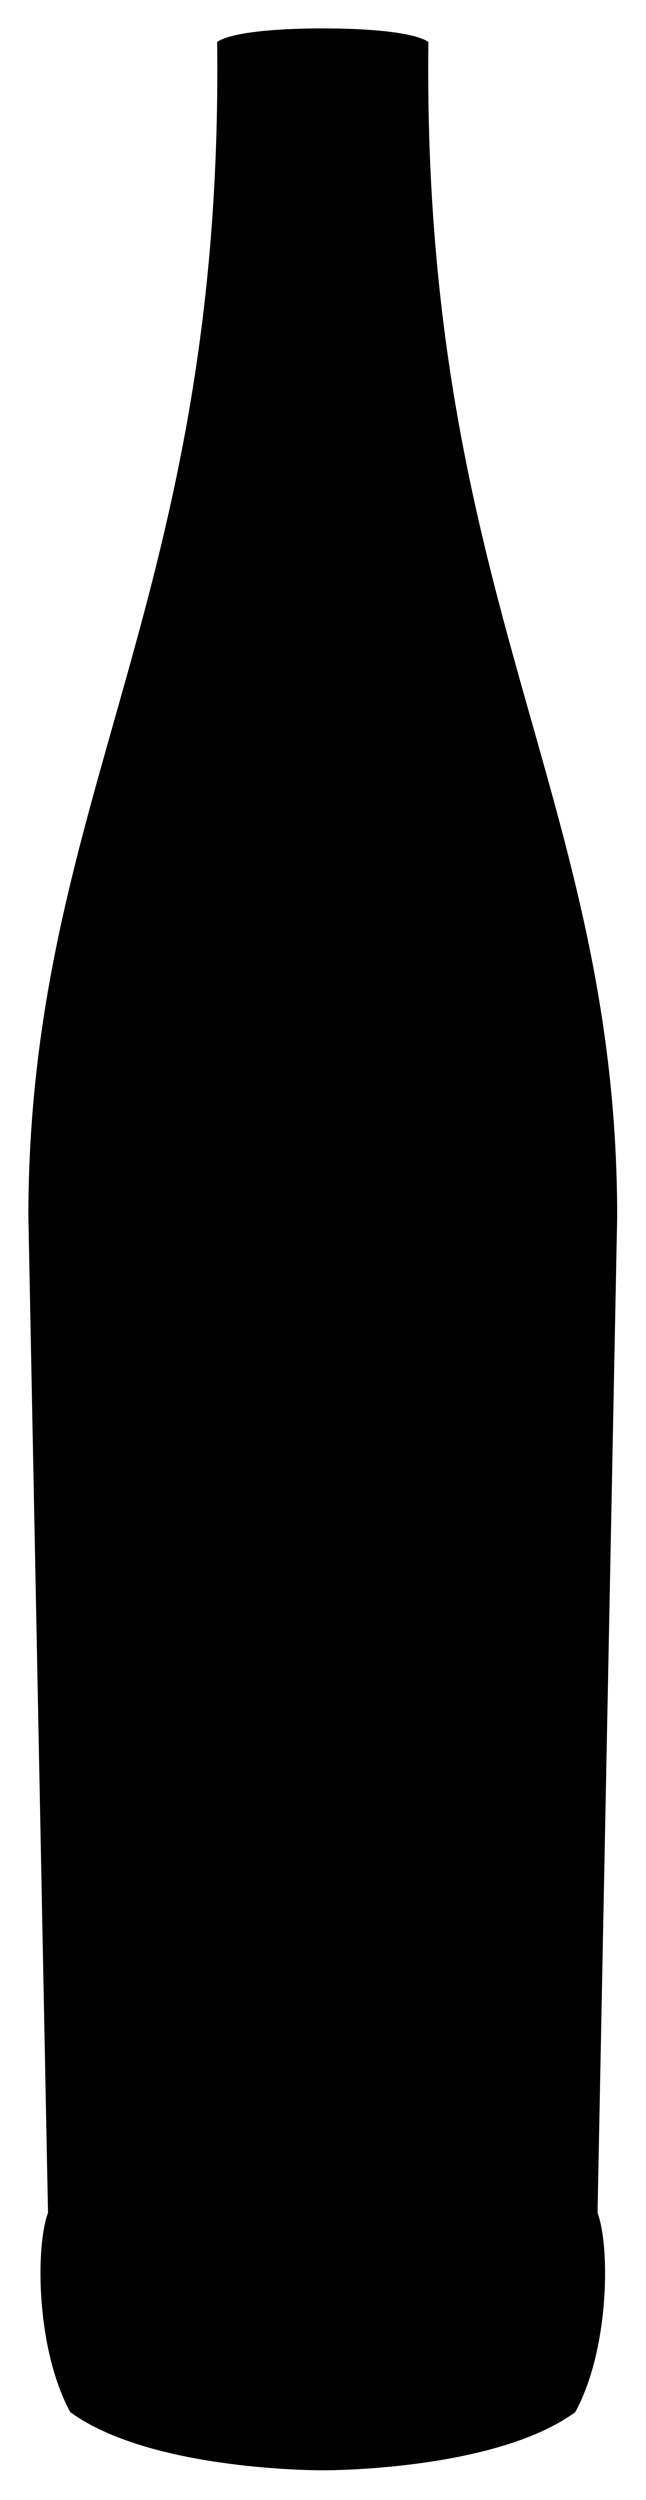 <?xml version="1.0" encoding="UTF-8" standalone="no"?>
<!-- Created with Inkscape (http://www.inkscape.org/) -->

<svg
   version="1.1"
   id="svg2"
   width="296"
   height="1144"
   viewBox="0 0 296 1144"
   xmlns="http://www.w3.org/2000/svg"
   xmlns:svg="http://www.w3.org/2000/svg">
  <defs
     id="defs6" />
  <g
     id="g8"
     transform="translate(-332.309,12.088)"
     style="fill:#000000;fill-opacity:1;stroke:none">
    <path
       id="path881"
       style="fill:#000000;fill-opacity:1;stroke:none;stroke-width:16;stroke-linecap:butt;stroke-linejoin:miter;stroke-miterlimit:4;stroke-dasharray:none;stroke-opacity:1"
       d="m 480.205,0.918 c 0,0 -38.606,-0.433 -48.4,6.195 3.125,255.431 -86.398,345.06 -86.496,537.467 l 8.998,455.91 c -5.778,15.421 -5.513,62.424 10.229,91.223 37.216,27.08 115.67,26.59 115.67,26.59 0,0 78.454,0.49 115.67,-26.59 15.741,-28.799 16.008,-75.802 10.23,-91.223 l 8.998,-455.91 C 615.005,352.174 525.483,262.544 528.607,7.113 518.813,0.484 480.205,0.918 480.205,0.918 Z" />
  </g>
</svg>
